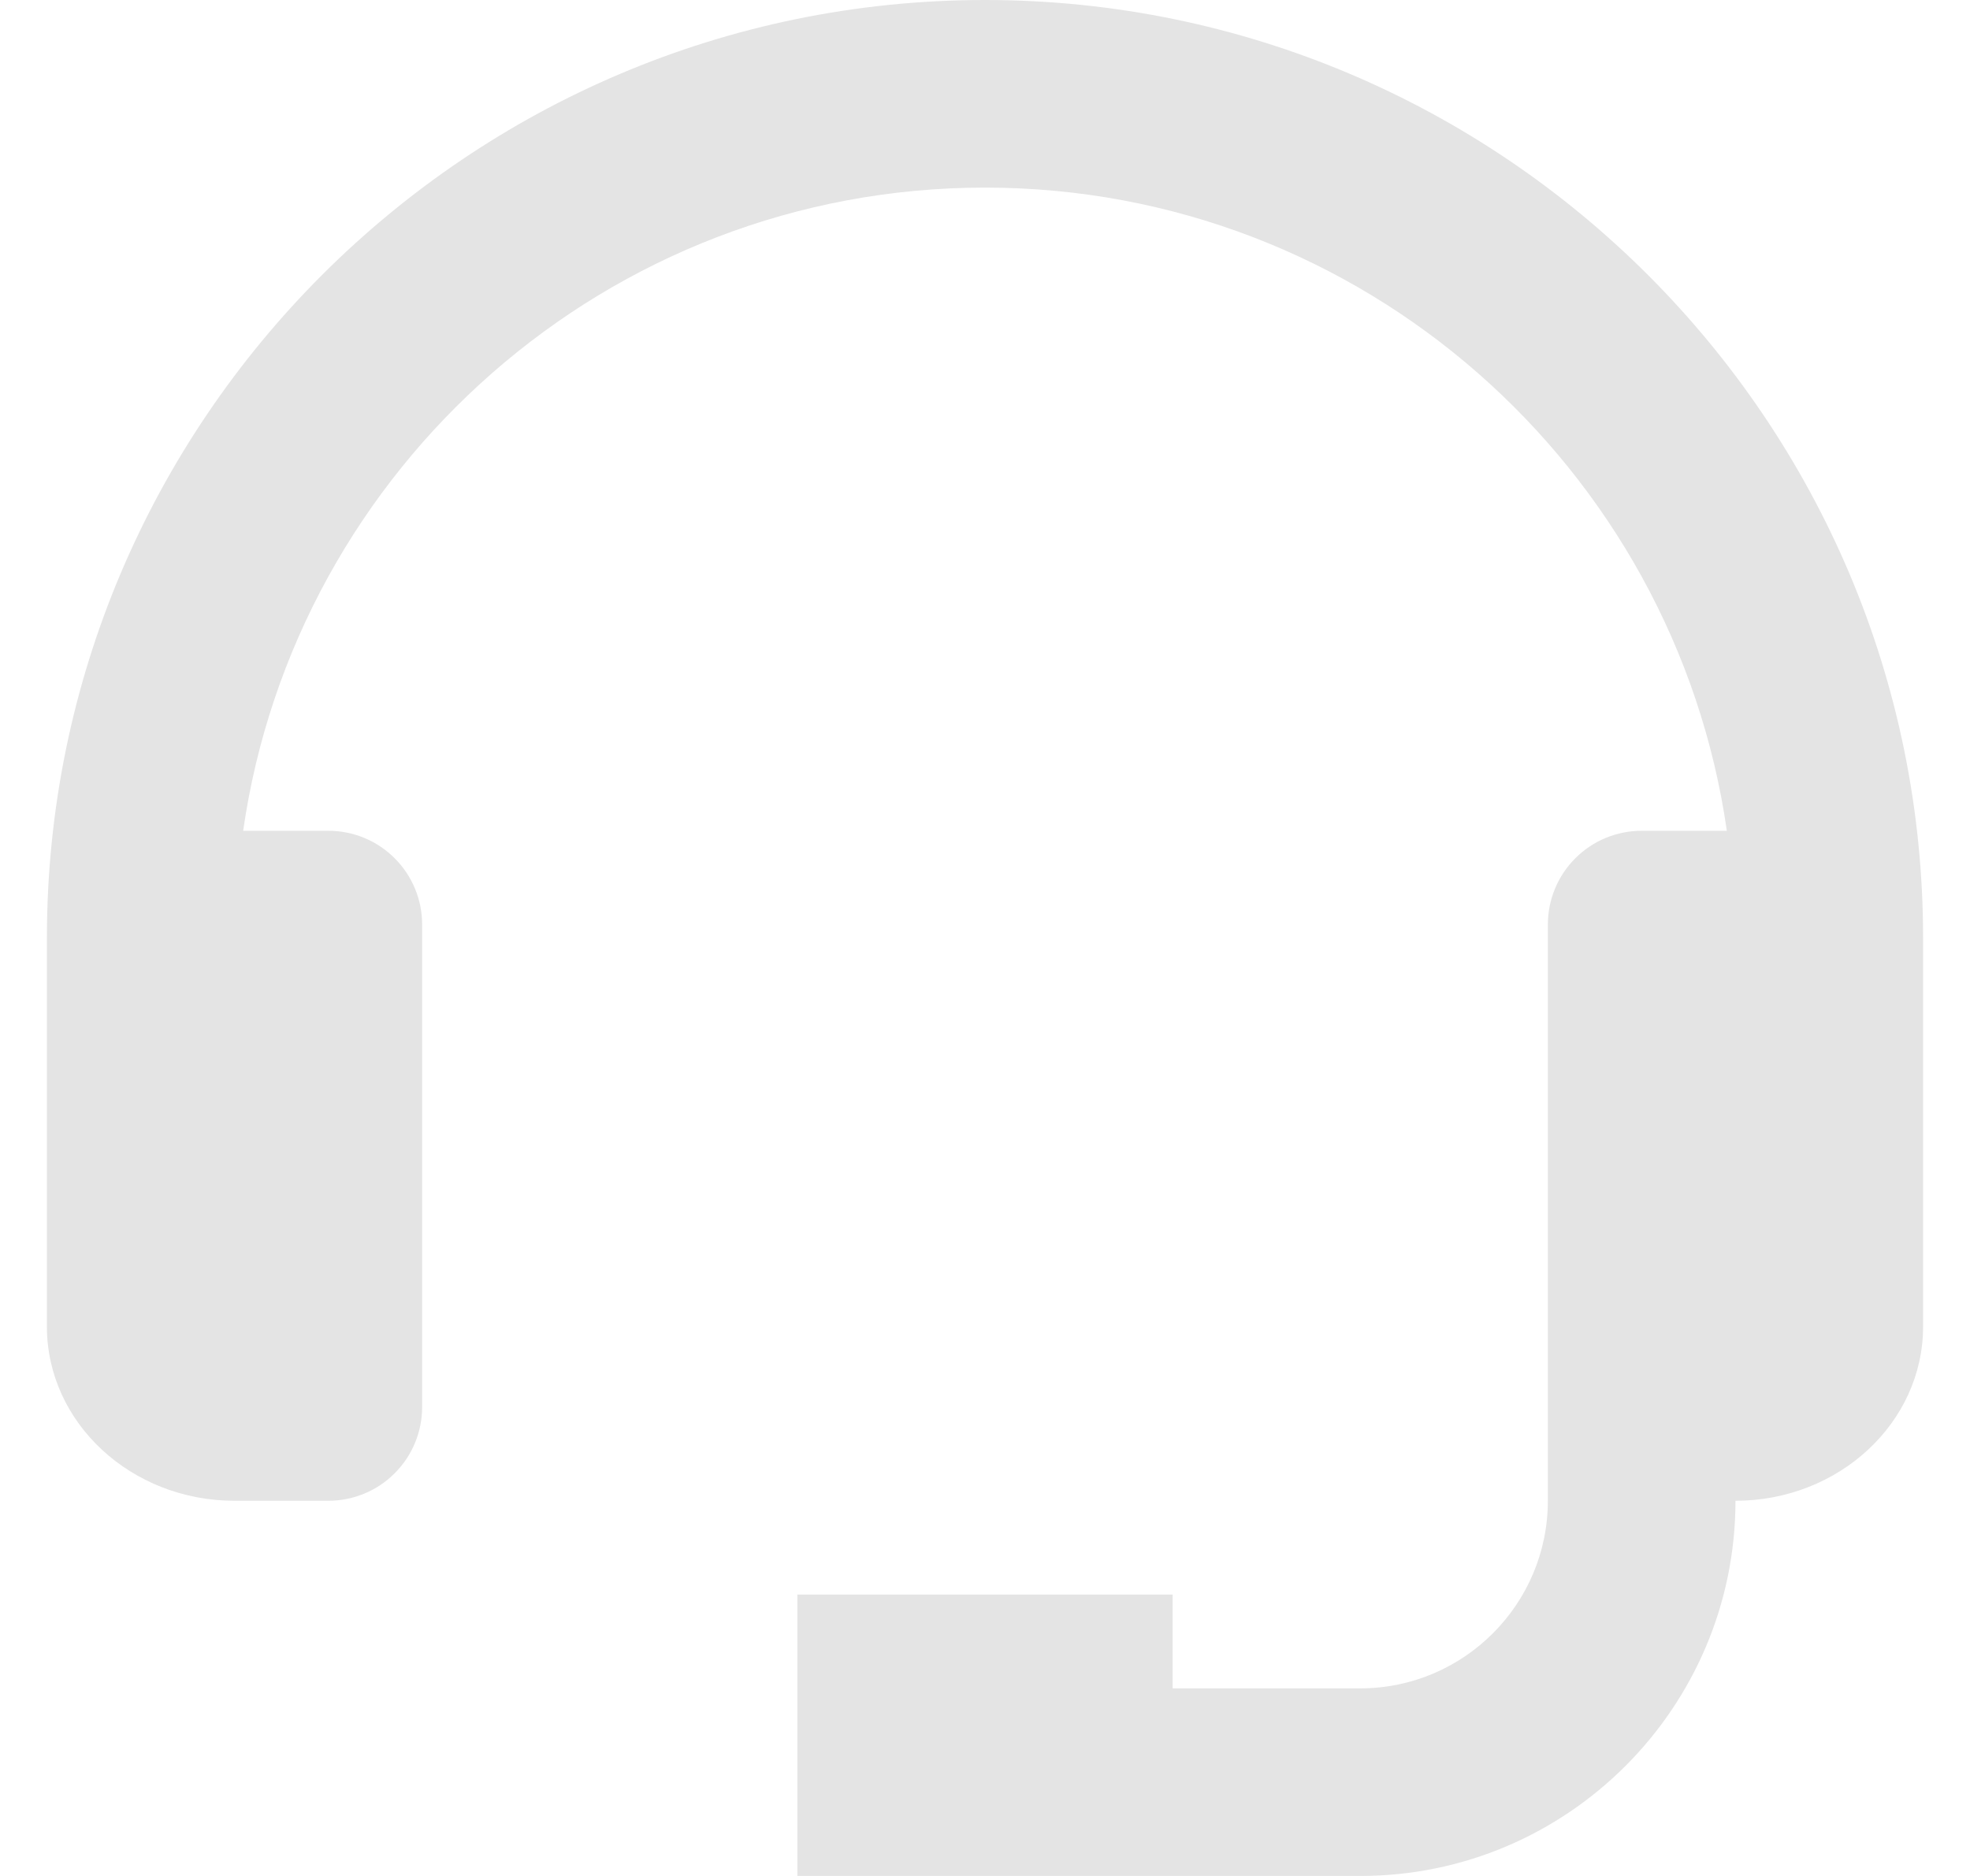 <svg width="21" height="20" viewBox="0 0 21 20" fill="none" xmlns="http://www.w3.org/2000/svg">
<path id="Vector" d="M10.5 0C4.986 0 0.5 4.486 0.5 10V14.143C0.5 15.167 1.397 16 2.5 16H3.5C3.765 16 4.02 15.895 4.207 15.707C4.395 15.52 4.5 15.265 4.5 15V9.857C4.5 9.592 4.395 9.337 4.207 9.15C4.02 8.962 3.765 8.857 3.5 8.857H2.592C3.148 4.987 6.478 2 10.5 2C14.522 2 17.852 4.987 18.408 8.857H17.5C17.235 8.857 16.98 8.962 16.793 9.15C16.605 9.337 16.5 9.592 16.5 9.857V16C16.5 17.103 15.603 18 14.5 18H12.5V17H8.5V20H14.5C16.706 20 18.5 18.206 18.5 16C19.603 16 20.5 15.167 20.5 14.143V10C20.5 4.486 16.014 0 10.5 0Z" fill="#E4E4E4"/>
</svg>
